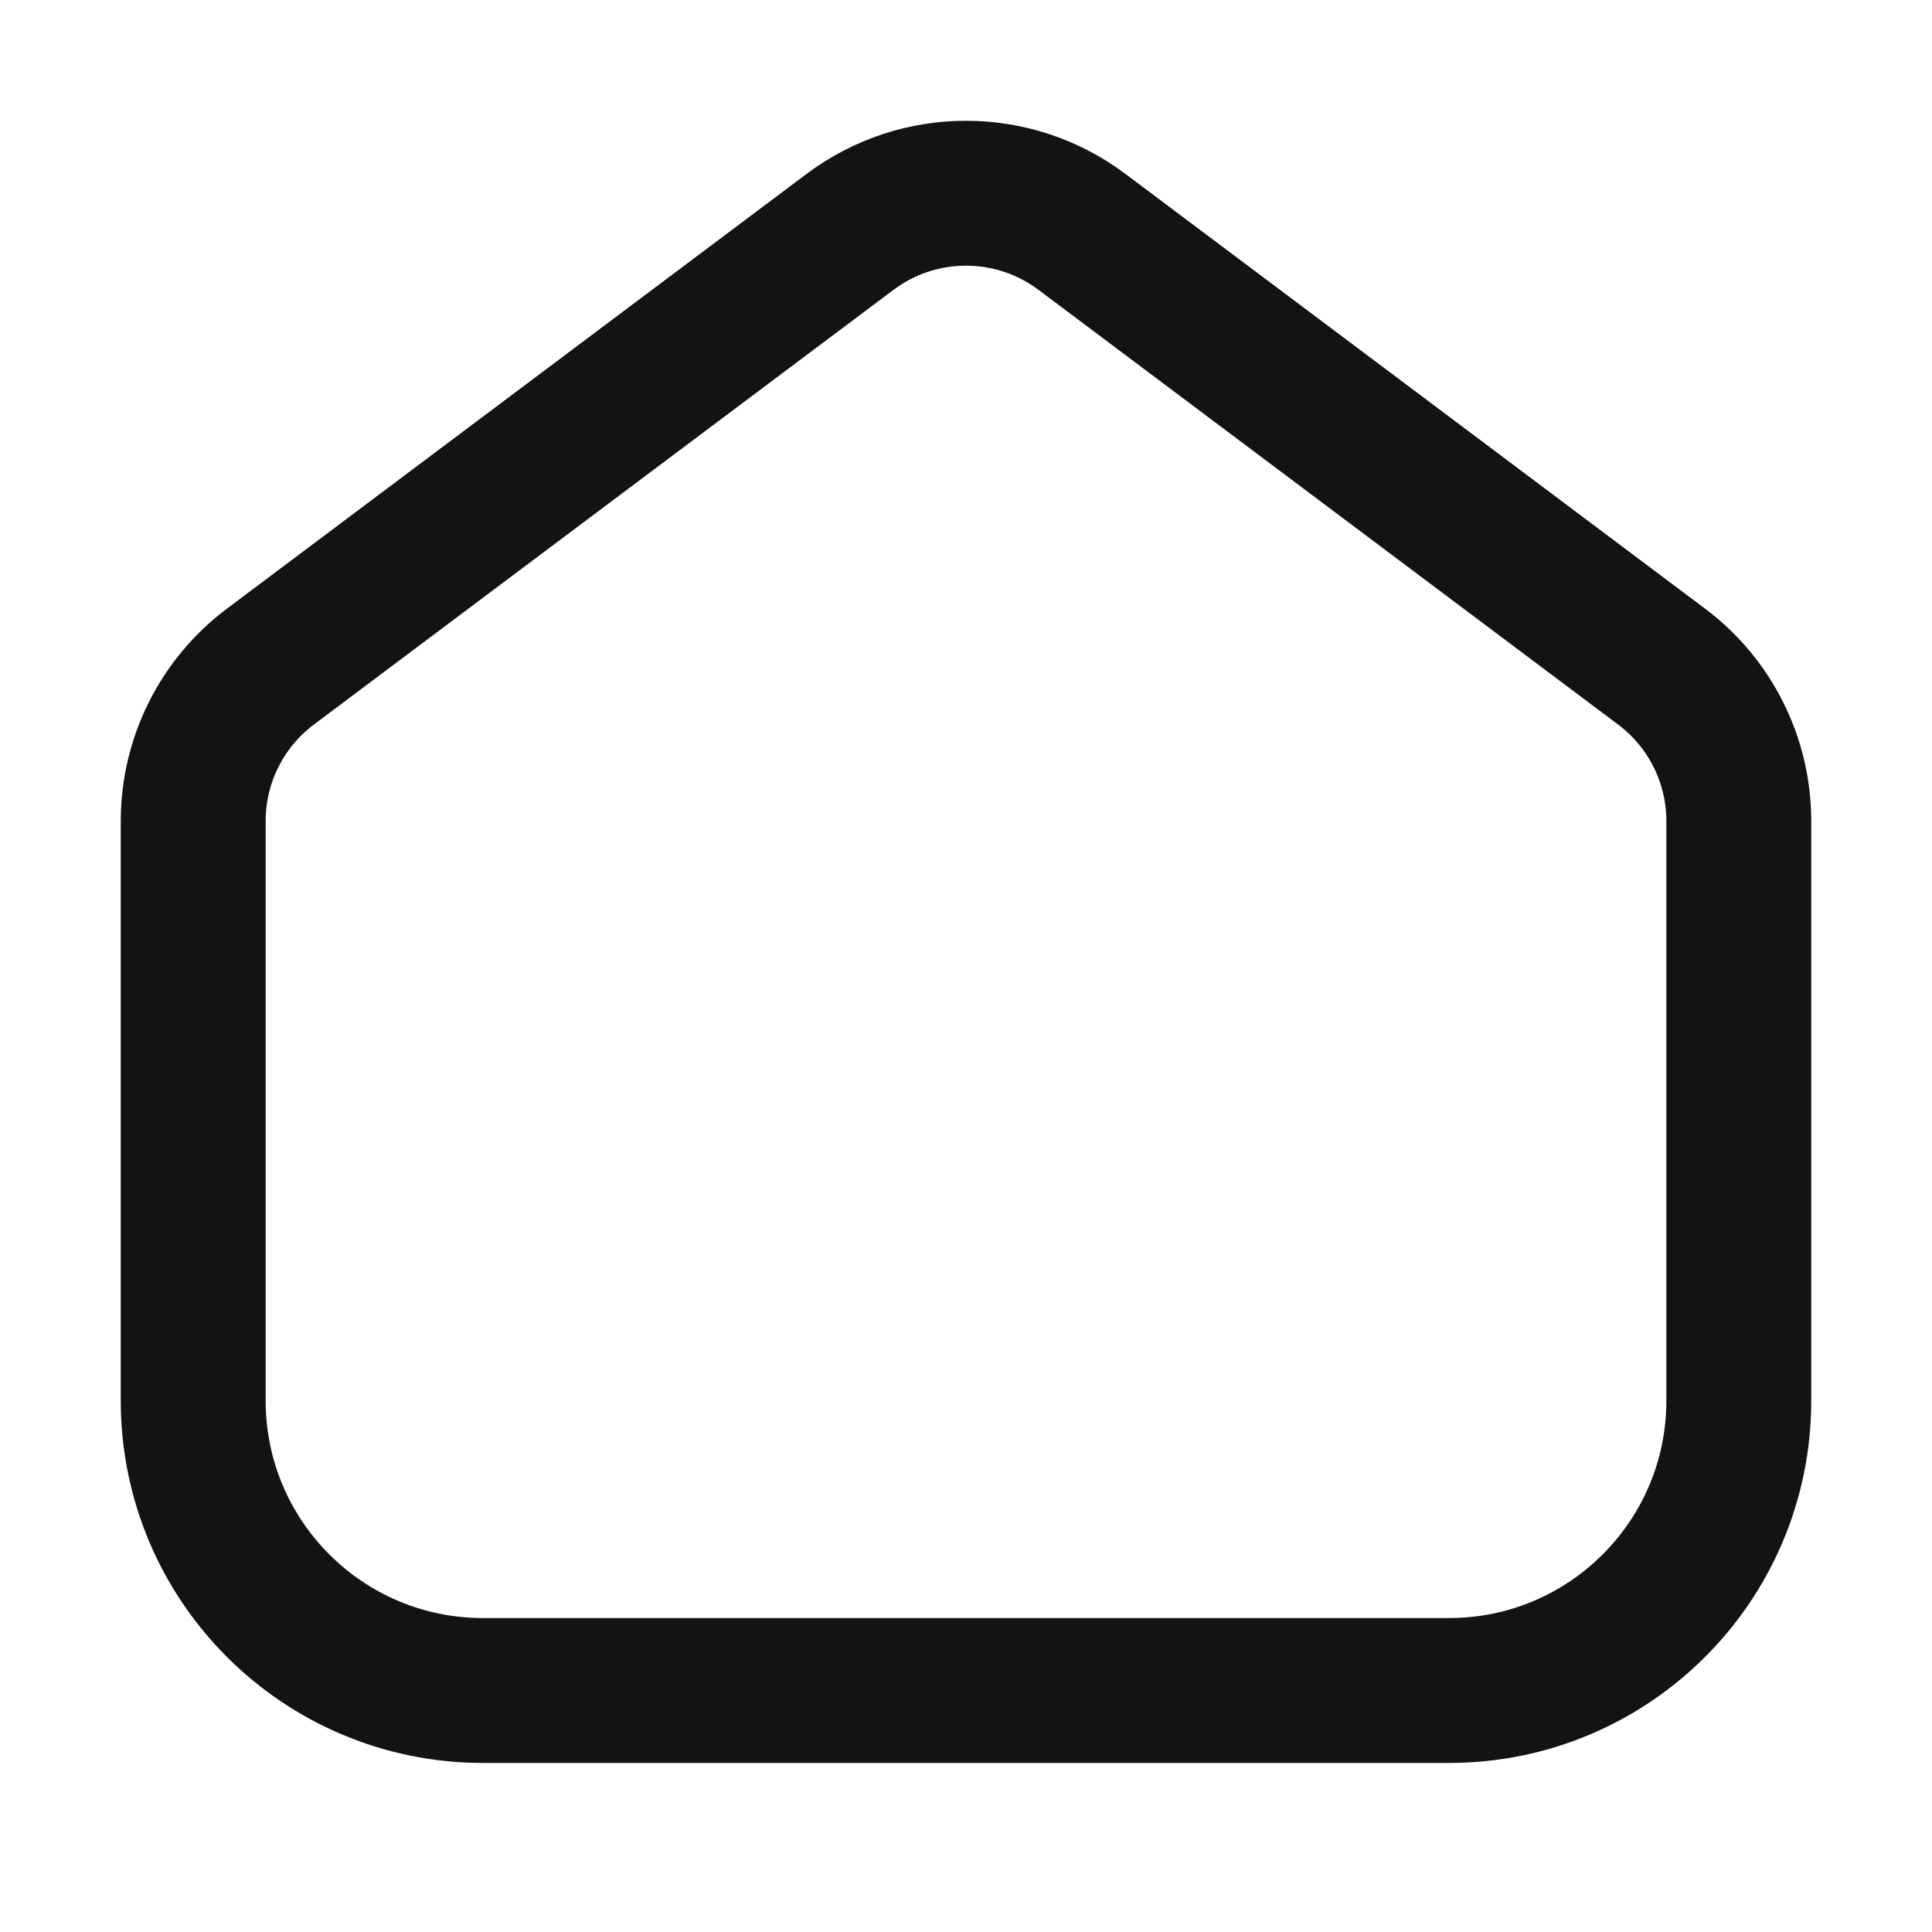 <svg width="20" height="20" viewBox="0 0 20 20" fill="none" xmlns="http://www.w3.org/2000/svg">
<path d="M2 8.5C2 7.87 2.296 7.278 2.8 6.9L8.8 2.4C9.511 1.867 10.489 1.867 11.2 2.4L17.2 6.9C17.704 7.278 18 7.87 18 8.5V14.5C18 16.157 16.657 17.5 15 17.5H5C3.343 17.5 2 16.157 2 14.5L2 8.5Z" stroke="#131214" stroke-width="1.5"/>
</svg>
